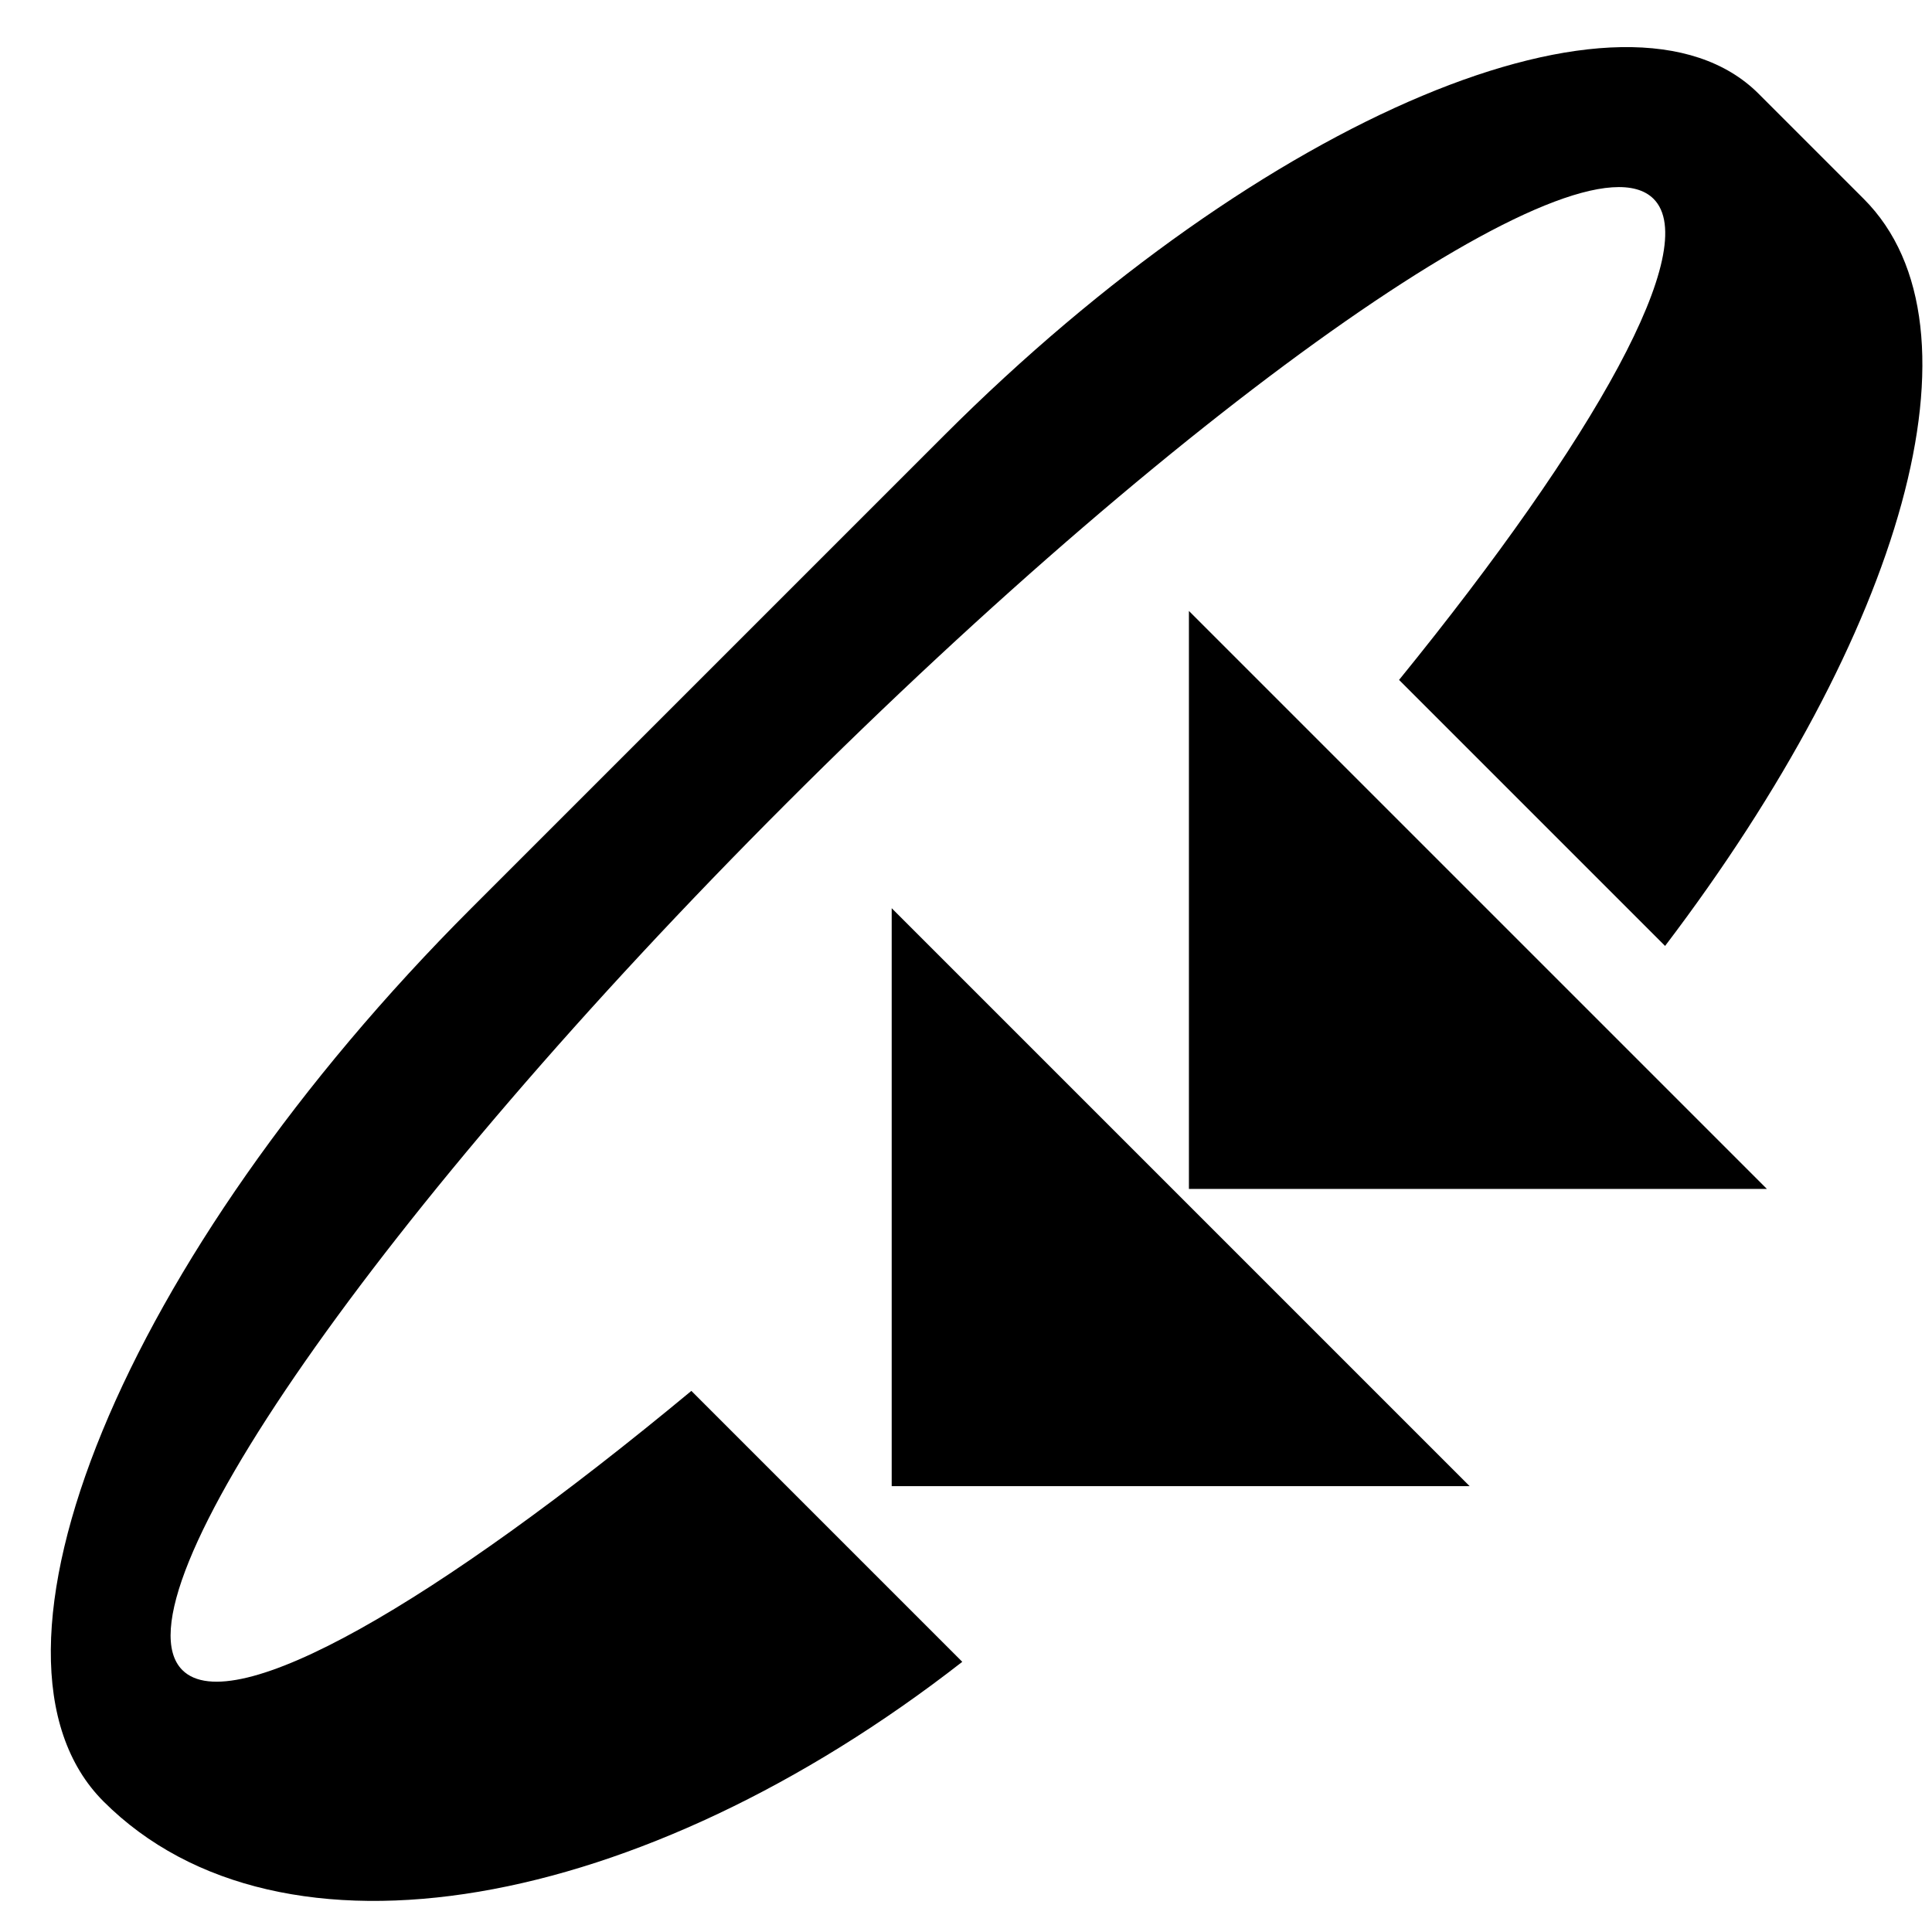<svg xmlns="http://www.w3.org/2000/svg" version="1.0" width="26" height="26"><path d="M12 20v-7.778L19.778 20H12z"/><path d="M1.393 24.243c-1.952-1.953.264-7.335 4.95-12.021l6.364-6.364c4.296-4.296 9.203-6.354 10.96-4.596l1.414 1.414c1.731 1.73.517 5.855-2.673 10.054l-3.58-3.58c2.648-3.258 4.078-5.821 3.425-6.474-.976-.976-6.2 2.664-11.667 8.132-5.468 5.467-9.108 10.69-8.132 11.667.679.679 3.408-.901 6.85-3.757l3.646 3.646c-4.314 3.364-9.177 4.259-11.557 1.879z"/><path d="M16 16V8.222L23.778 16H16z"/></svg>